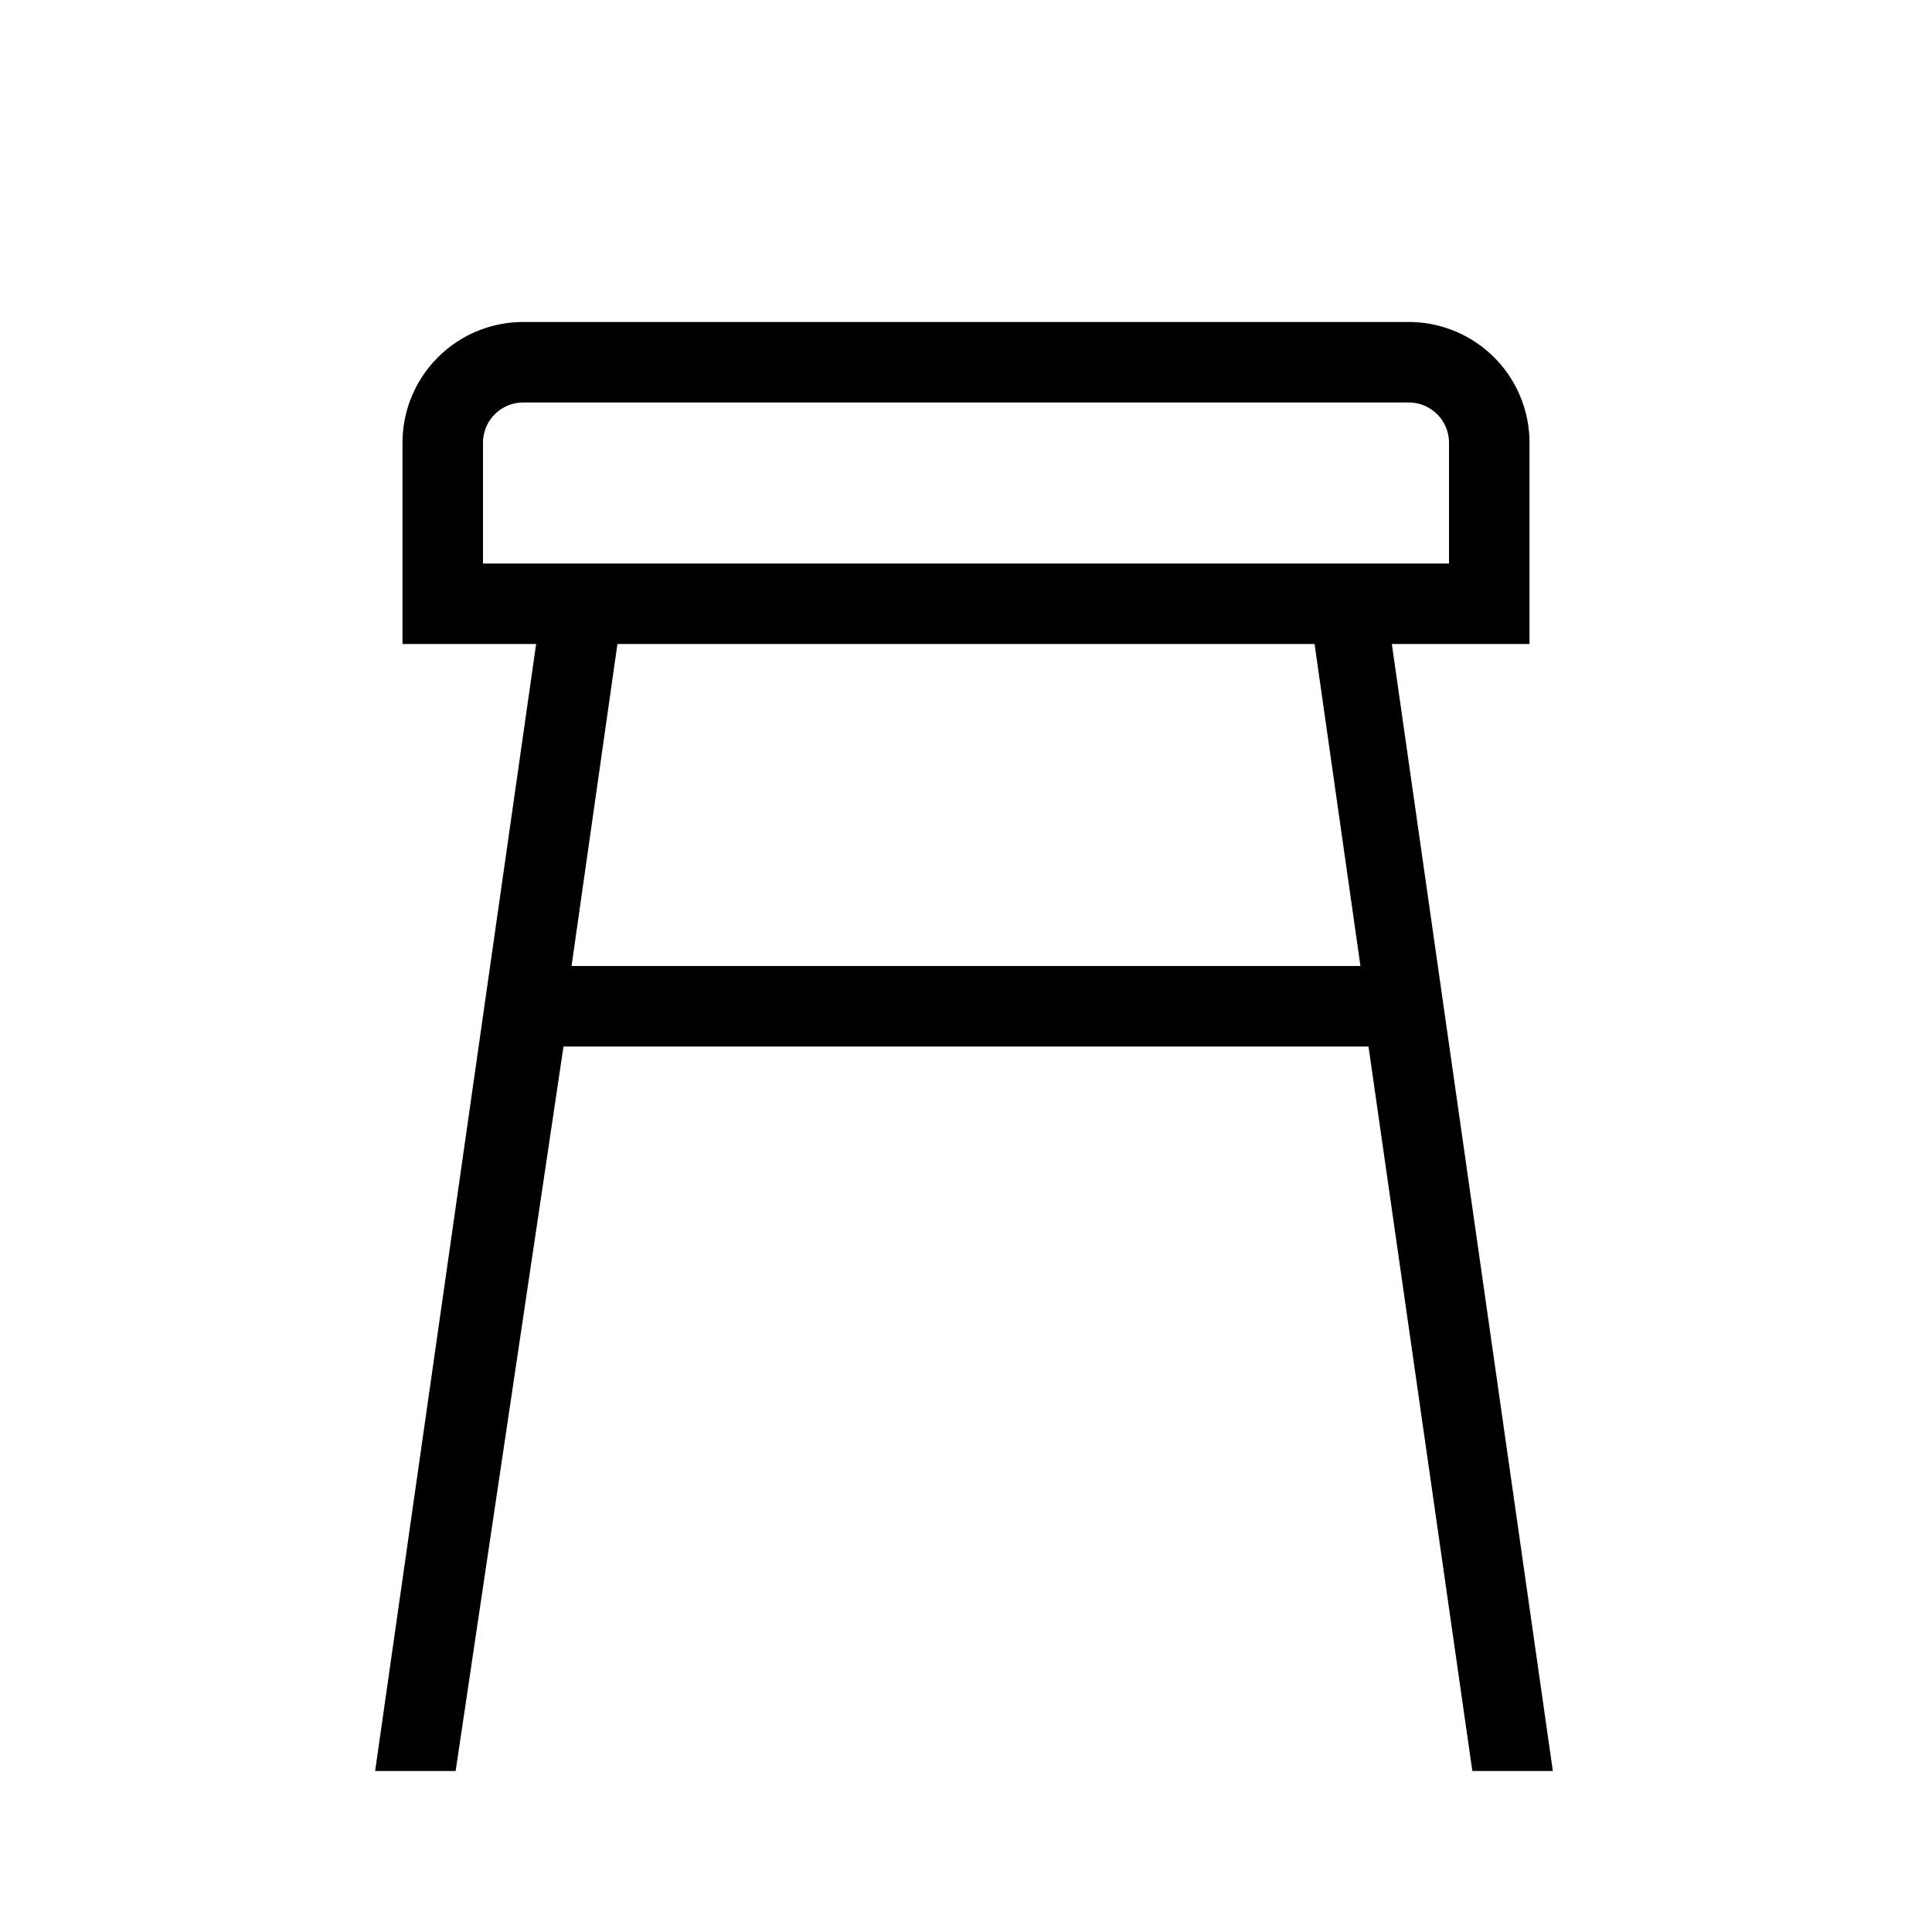 <svg id="Layer_1" data-name="Layer 1" xmlns="http://www.w3.org/2000/svg" viewBox="0 0 24 24"><title>iconoteka_stool_r_s</title><path d="M4.66,22h1L7,13v0H17v0l1.29,9h1l-2-14H19V5.5A1.5,1.5,0,0,0,17.5,4H6.5A1.5,1.5,0,0,0,5,5.5V8H6.66ZM7.1,12l.57-4h8.66l.57,4ZM6,7V5.5A.5.5,0,0,1,6.5,5h11a.5.5,0,0,1,.5.5V7Z"/></svg>
